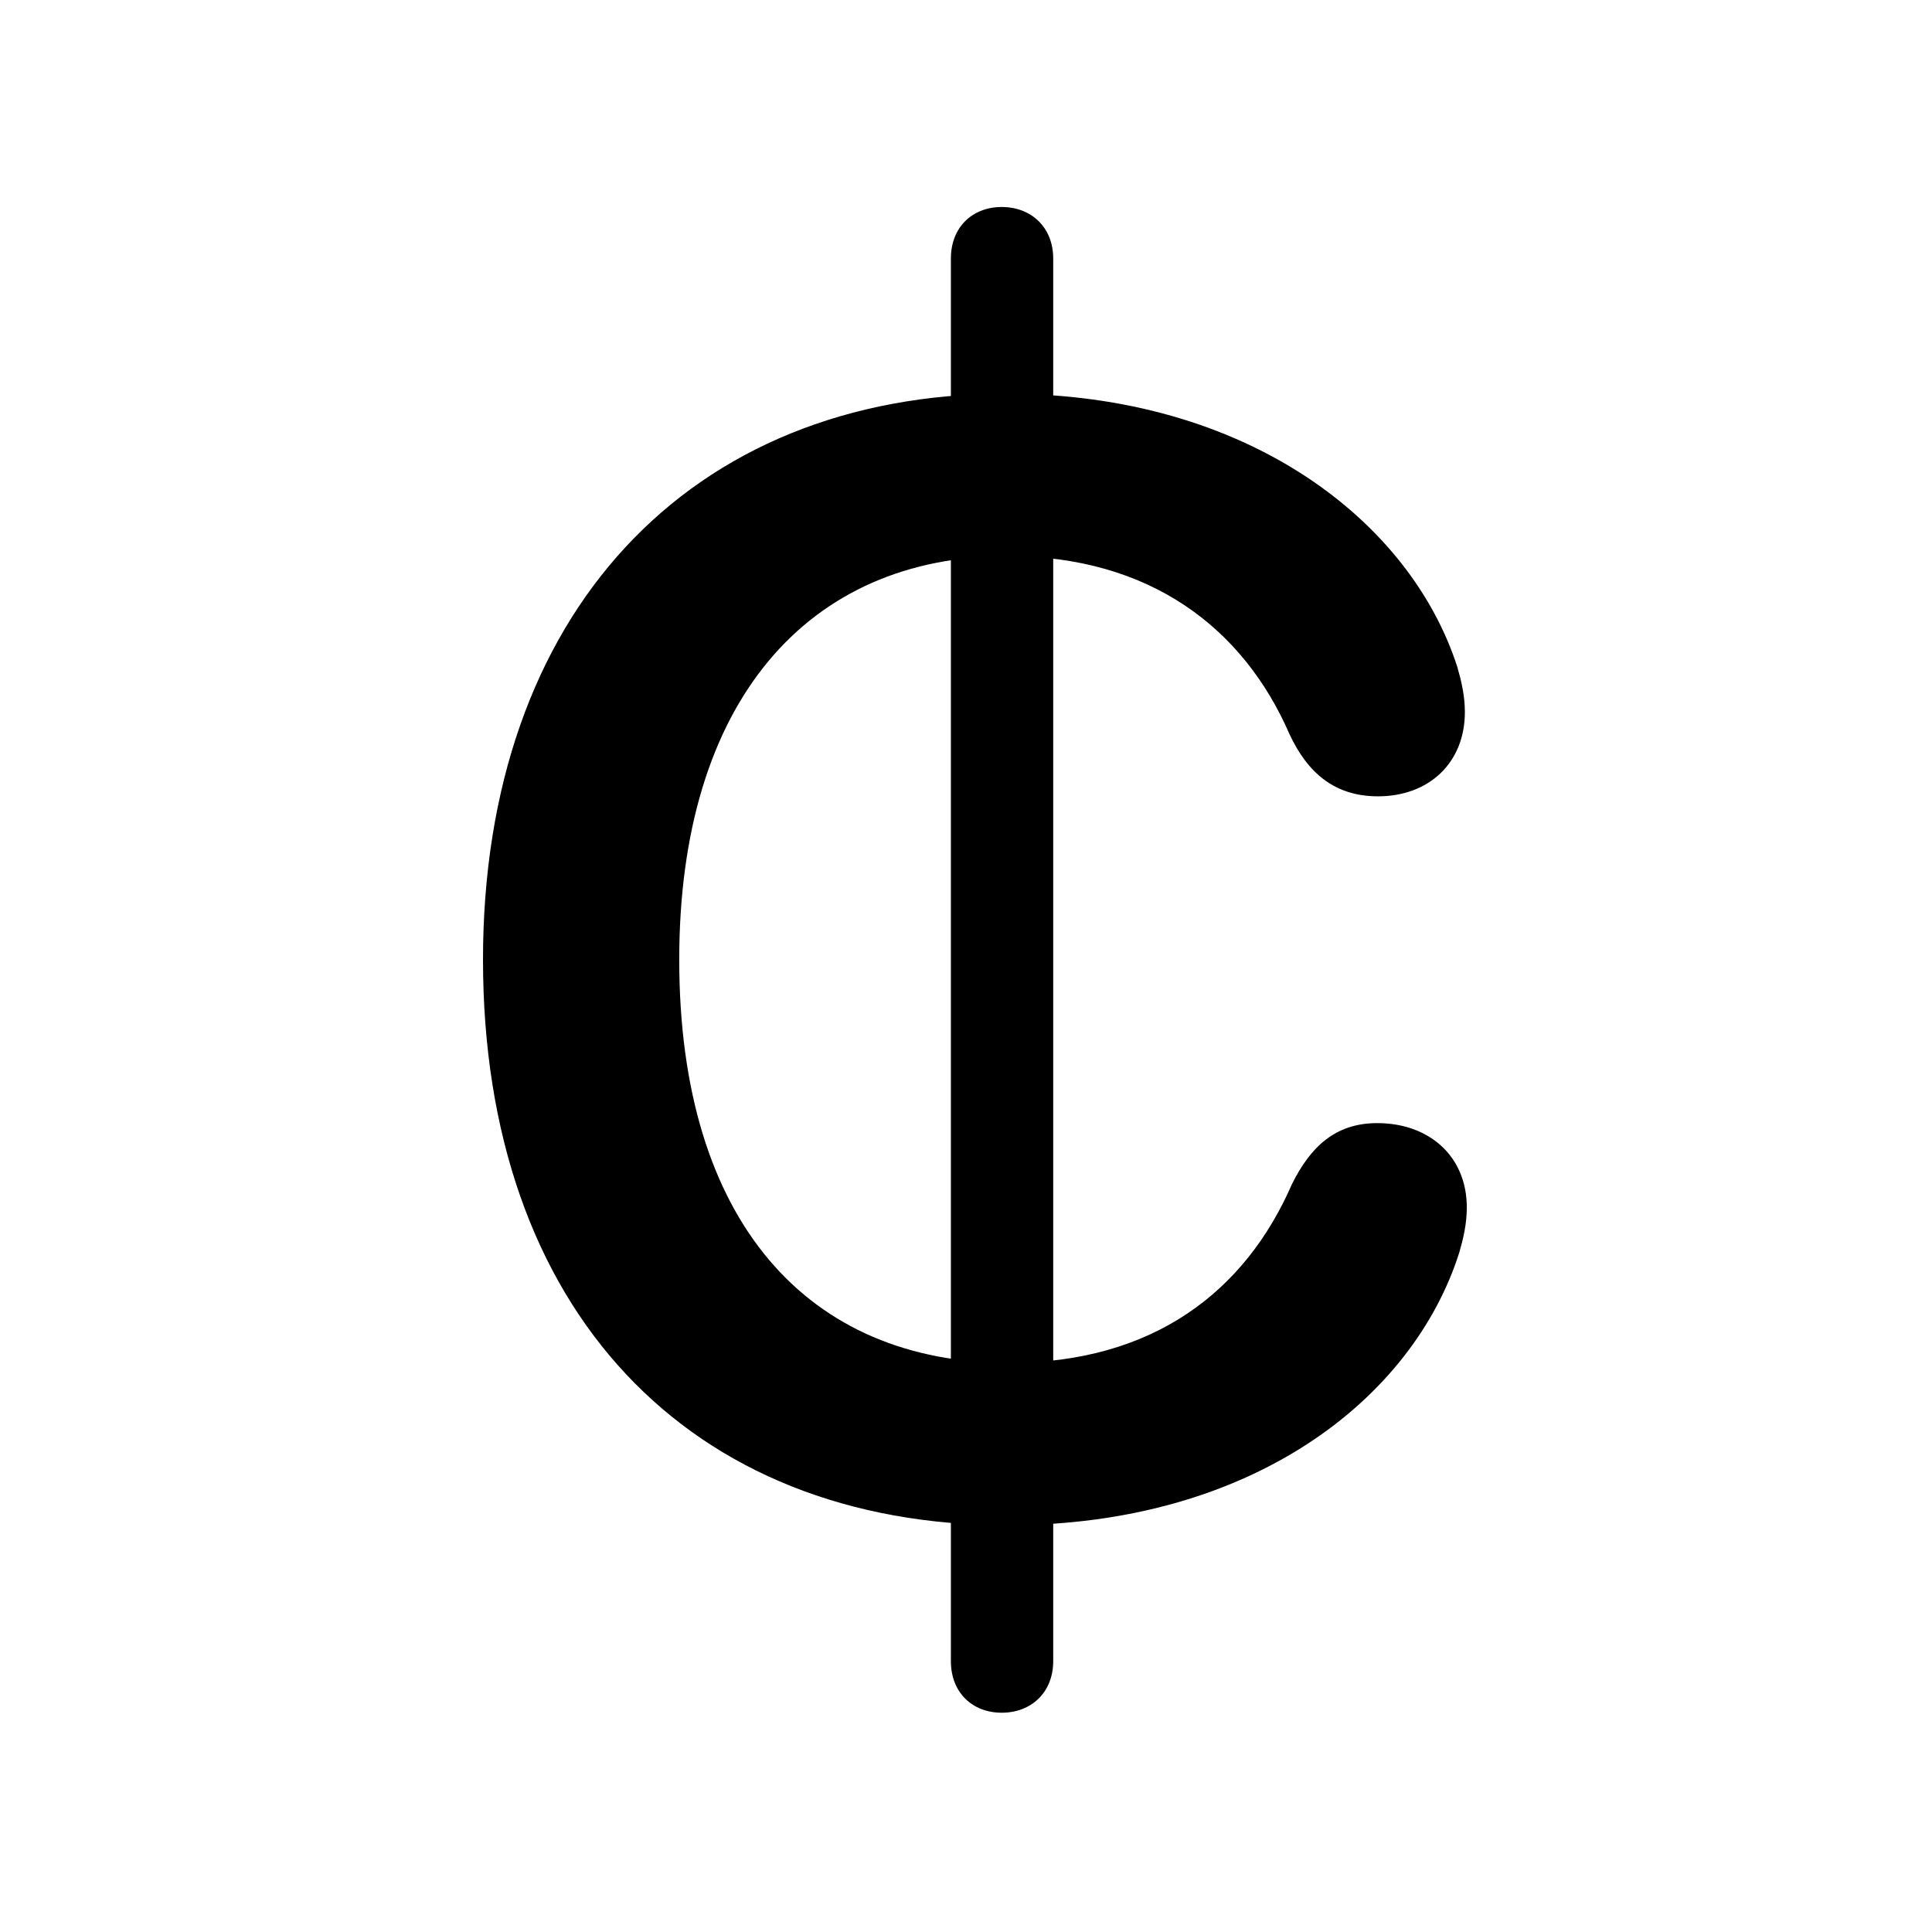 <svg width="28" height="28" viewBox="0 0 28 28" fill="none" xmlns="http://www.w3.org/2000/svg">
<path d="M14.6 22.105C18.142 22.105 20.475 20.277 21.149 18.152C21.206 17.955 21.258 17.739 21.258 17.499C21.258 16.752 20.707 16.277 19.96 16.277C19.344 16.277 18.987 16.632 18.724 17.161C18.05 18.71 16.721 19.752 14.622 19.752C11.726 19.752 9.844 17.723 9.844 13.908C9.844 10.165 11.709 8.059 14.603 8.059C16.674 8.059 18.022 9.109 18.687 10.637C18.952 11.207 19.348 11.541 19.971 11.541C20.708 11.541 21.23 11.057 21.23 10.319C21.23 10.081 21.178 9.865 21.121 9.668C20.44 7.55 18.074 5.706 14.577 5.706C9.993 5.706 7 8.889 7 13.908C7 18.995 9.991 22.105 14.6 22.105ZM14.518 24.822C14.945 24.822 15.264 24.528 15.264 24.075V3.747C15.264 3.294 14.945 3 14.518 3C14.091 3 13.781 3.294 13.781 3.747V24.075C13.781 24.528 14.091 24.822 14.518 24.822Z" fill="black"/>
</svg>
